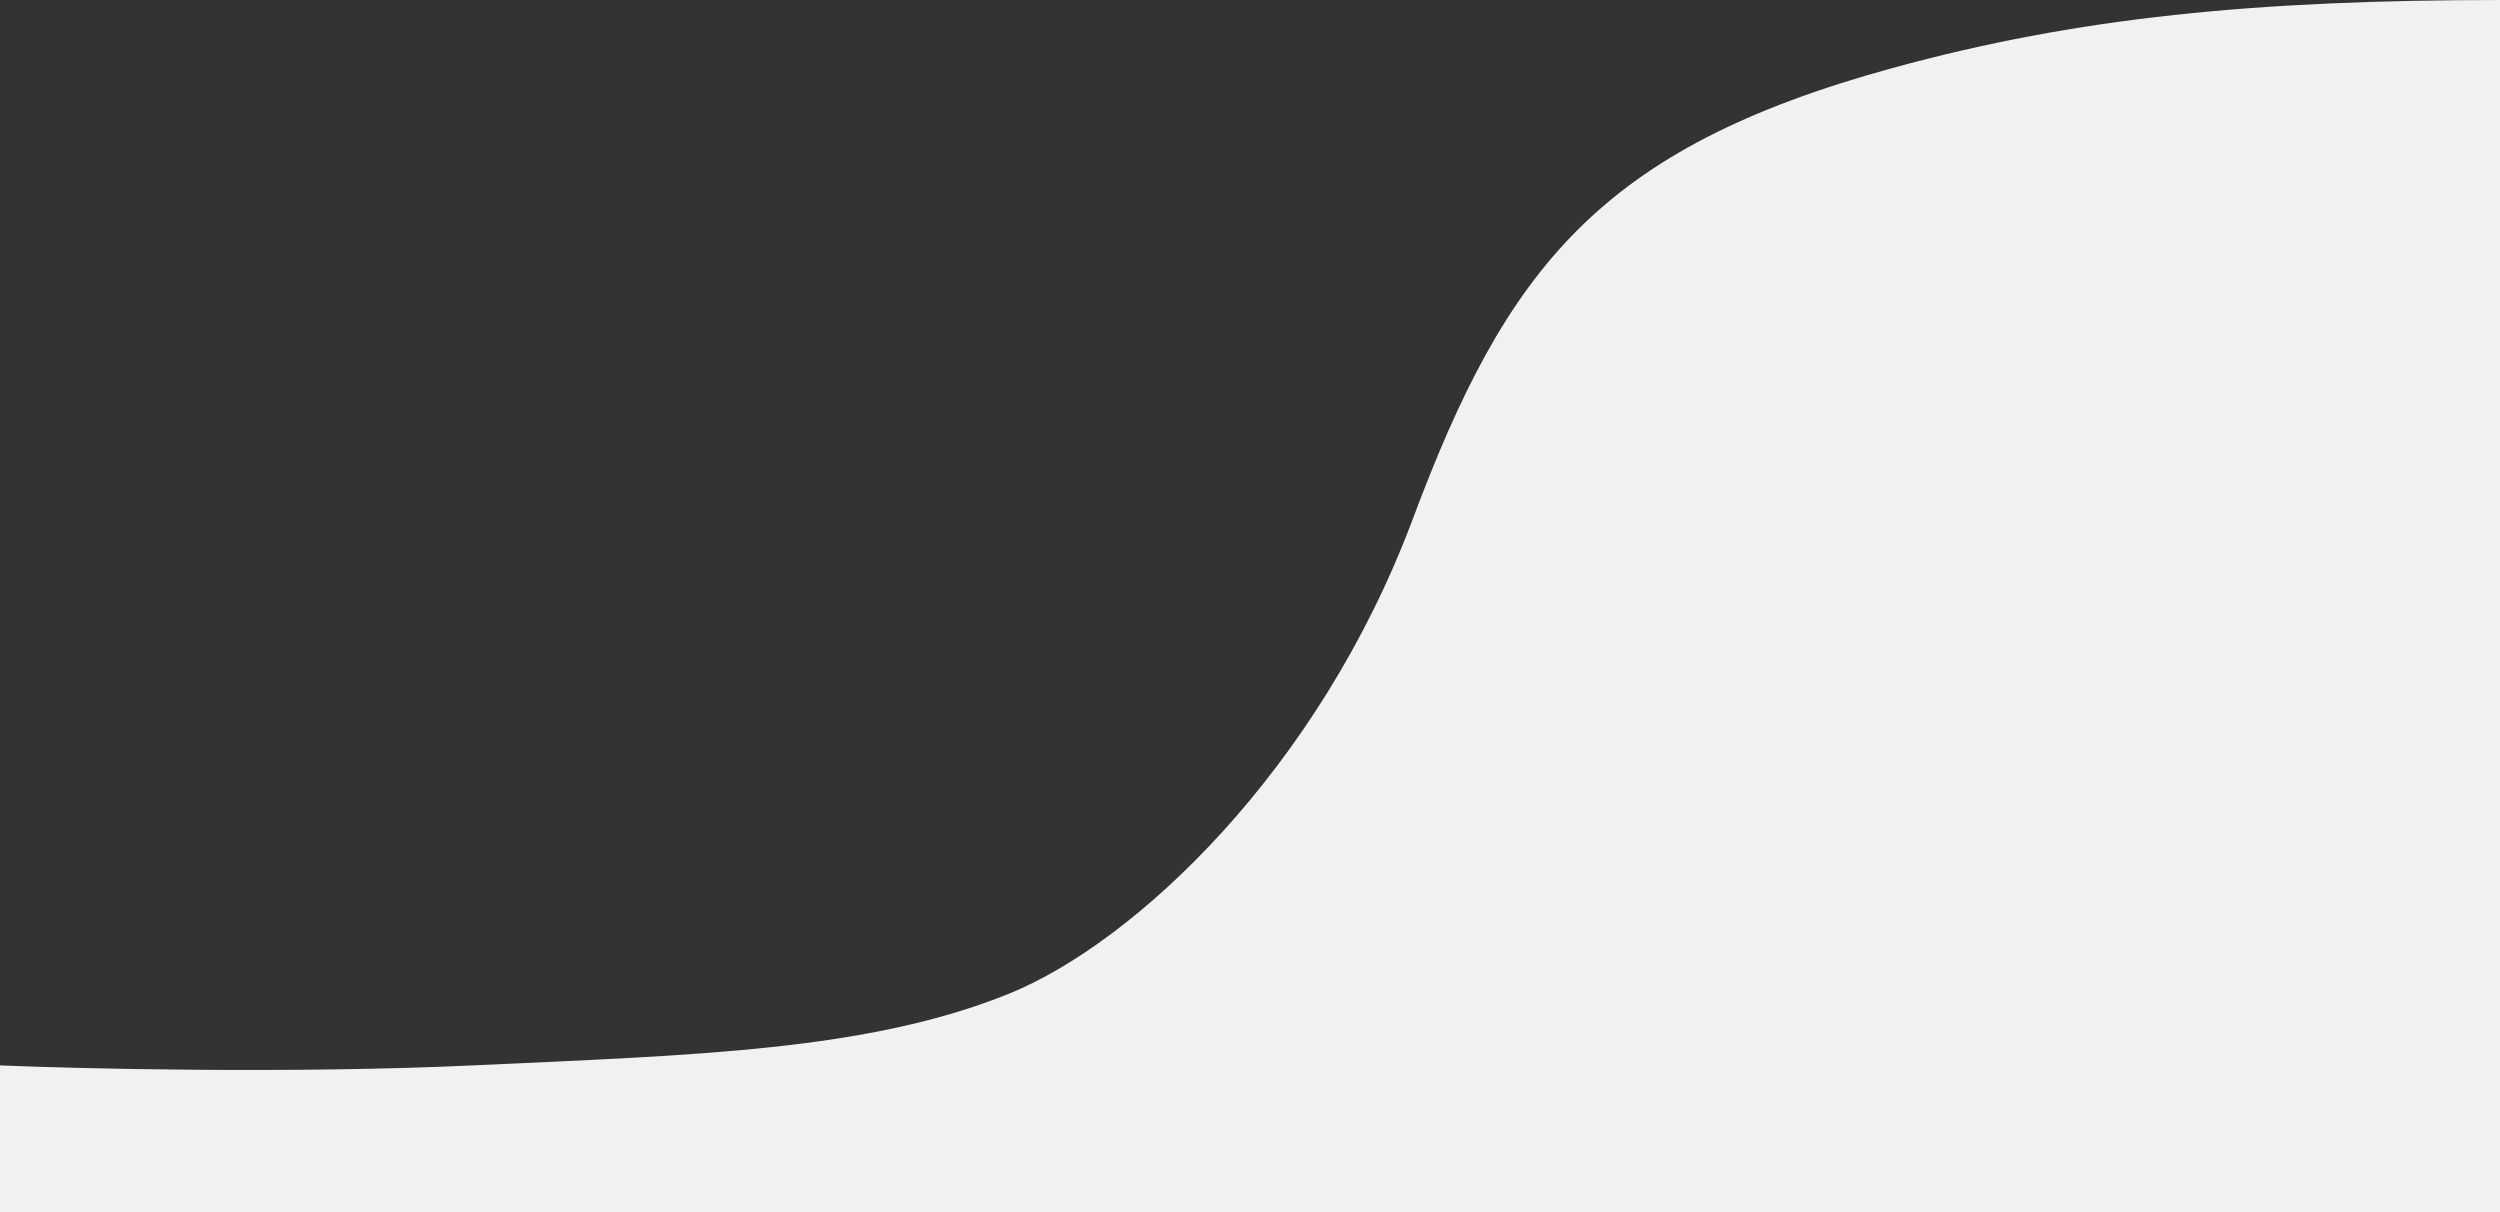 <svg width="1918" height="930" viewBox="0 0 1918 930" fill="none" xmlns="http://www.w3.org/2000/svg">
<rect x="0" y="0" width="1918" height="930" fill="#333333" stroke="none"/>
<path d="M1451.39 52.342C1594.22 13.105 1731.25 3.42867e-05 1920 0V101.267V930H0V817.385C63.75 820.029 225.494 823.729 362.472 817.385C533.695 809.454 665.867 806.186 774.008 762.399C870.634 723.275 1011.82 590.852 1083.91 398.118C1155.86 205.763 1227.1 113.956 1451.39 52.342Z" fill="#F1F1F1"/>
</svg>
